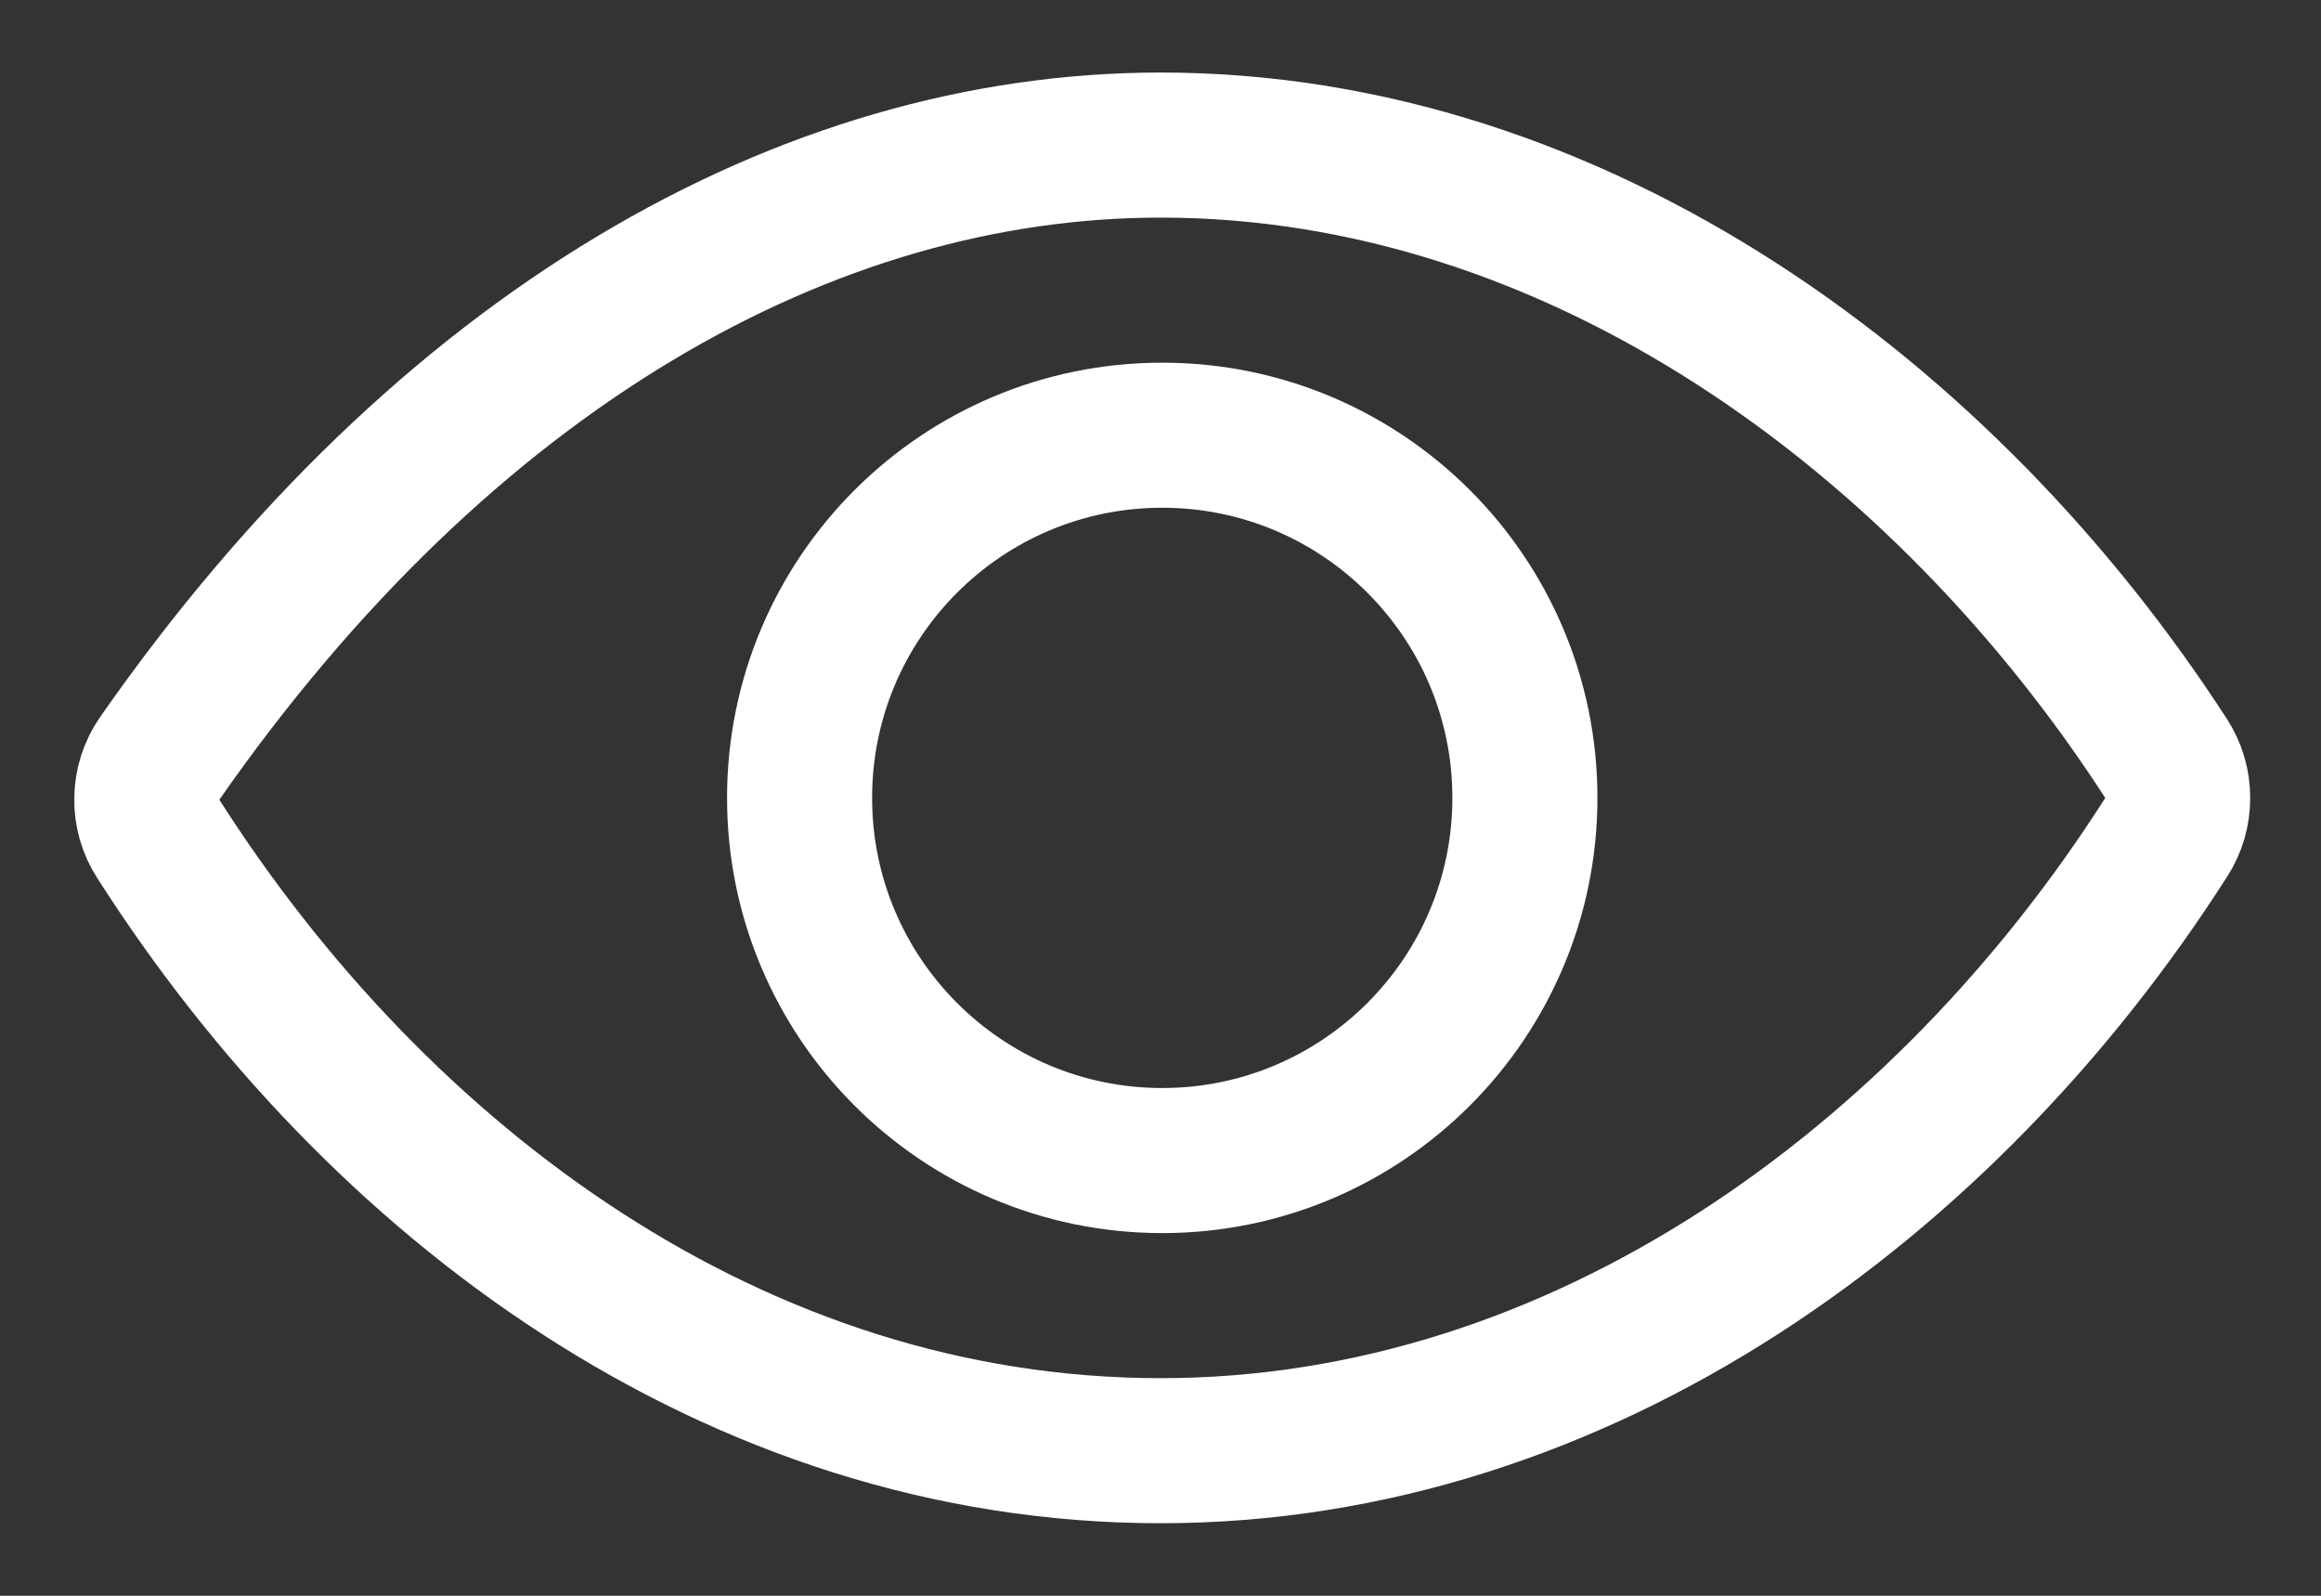 <svg width="16" height="11" viewBox="0 0 16 11" fill="none" xmlns="http://www.w3.org/2000/svg">
<rect x="0" y="0" width="16" height="11" fill="#333333" stroke="none"/>
<path d="M8.001 1C5.566 1 3.067 2.41 1.1 5.229C1.044 5.31 1.013 5.407 1.012 5.505C1.01 5.604 1.038 5.701 1.092 5.784C2.603 8.15 5.068 10 8.001 10C10.902 10 13.418 8.144 14.932 5.773C14.985 5.692 15.012 5.597 15.012 5.5C15.012 5.404 14.985 5.309 14.932 5.228C13.415 2.884 10.88 1 8.001 1Z" stroke="white" stroke-linecap="round" stroke-linejoin="round"/>
<path d="M8.012 8C9.392 8 10.512 6.88 10.512 5.5C10.512 4.119 9.392 3 8.012 3C6.631 3 5.512 4.119 5.512 5.5C5.512 6.88 6.631 8 8.012 8Z" stroke="white" stroke-miterlimit="10"/>
</svg>
